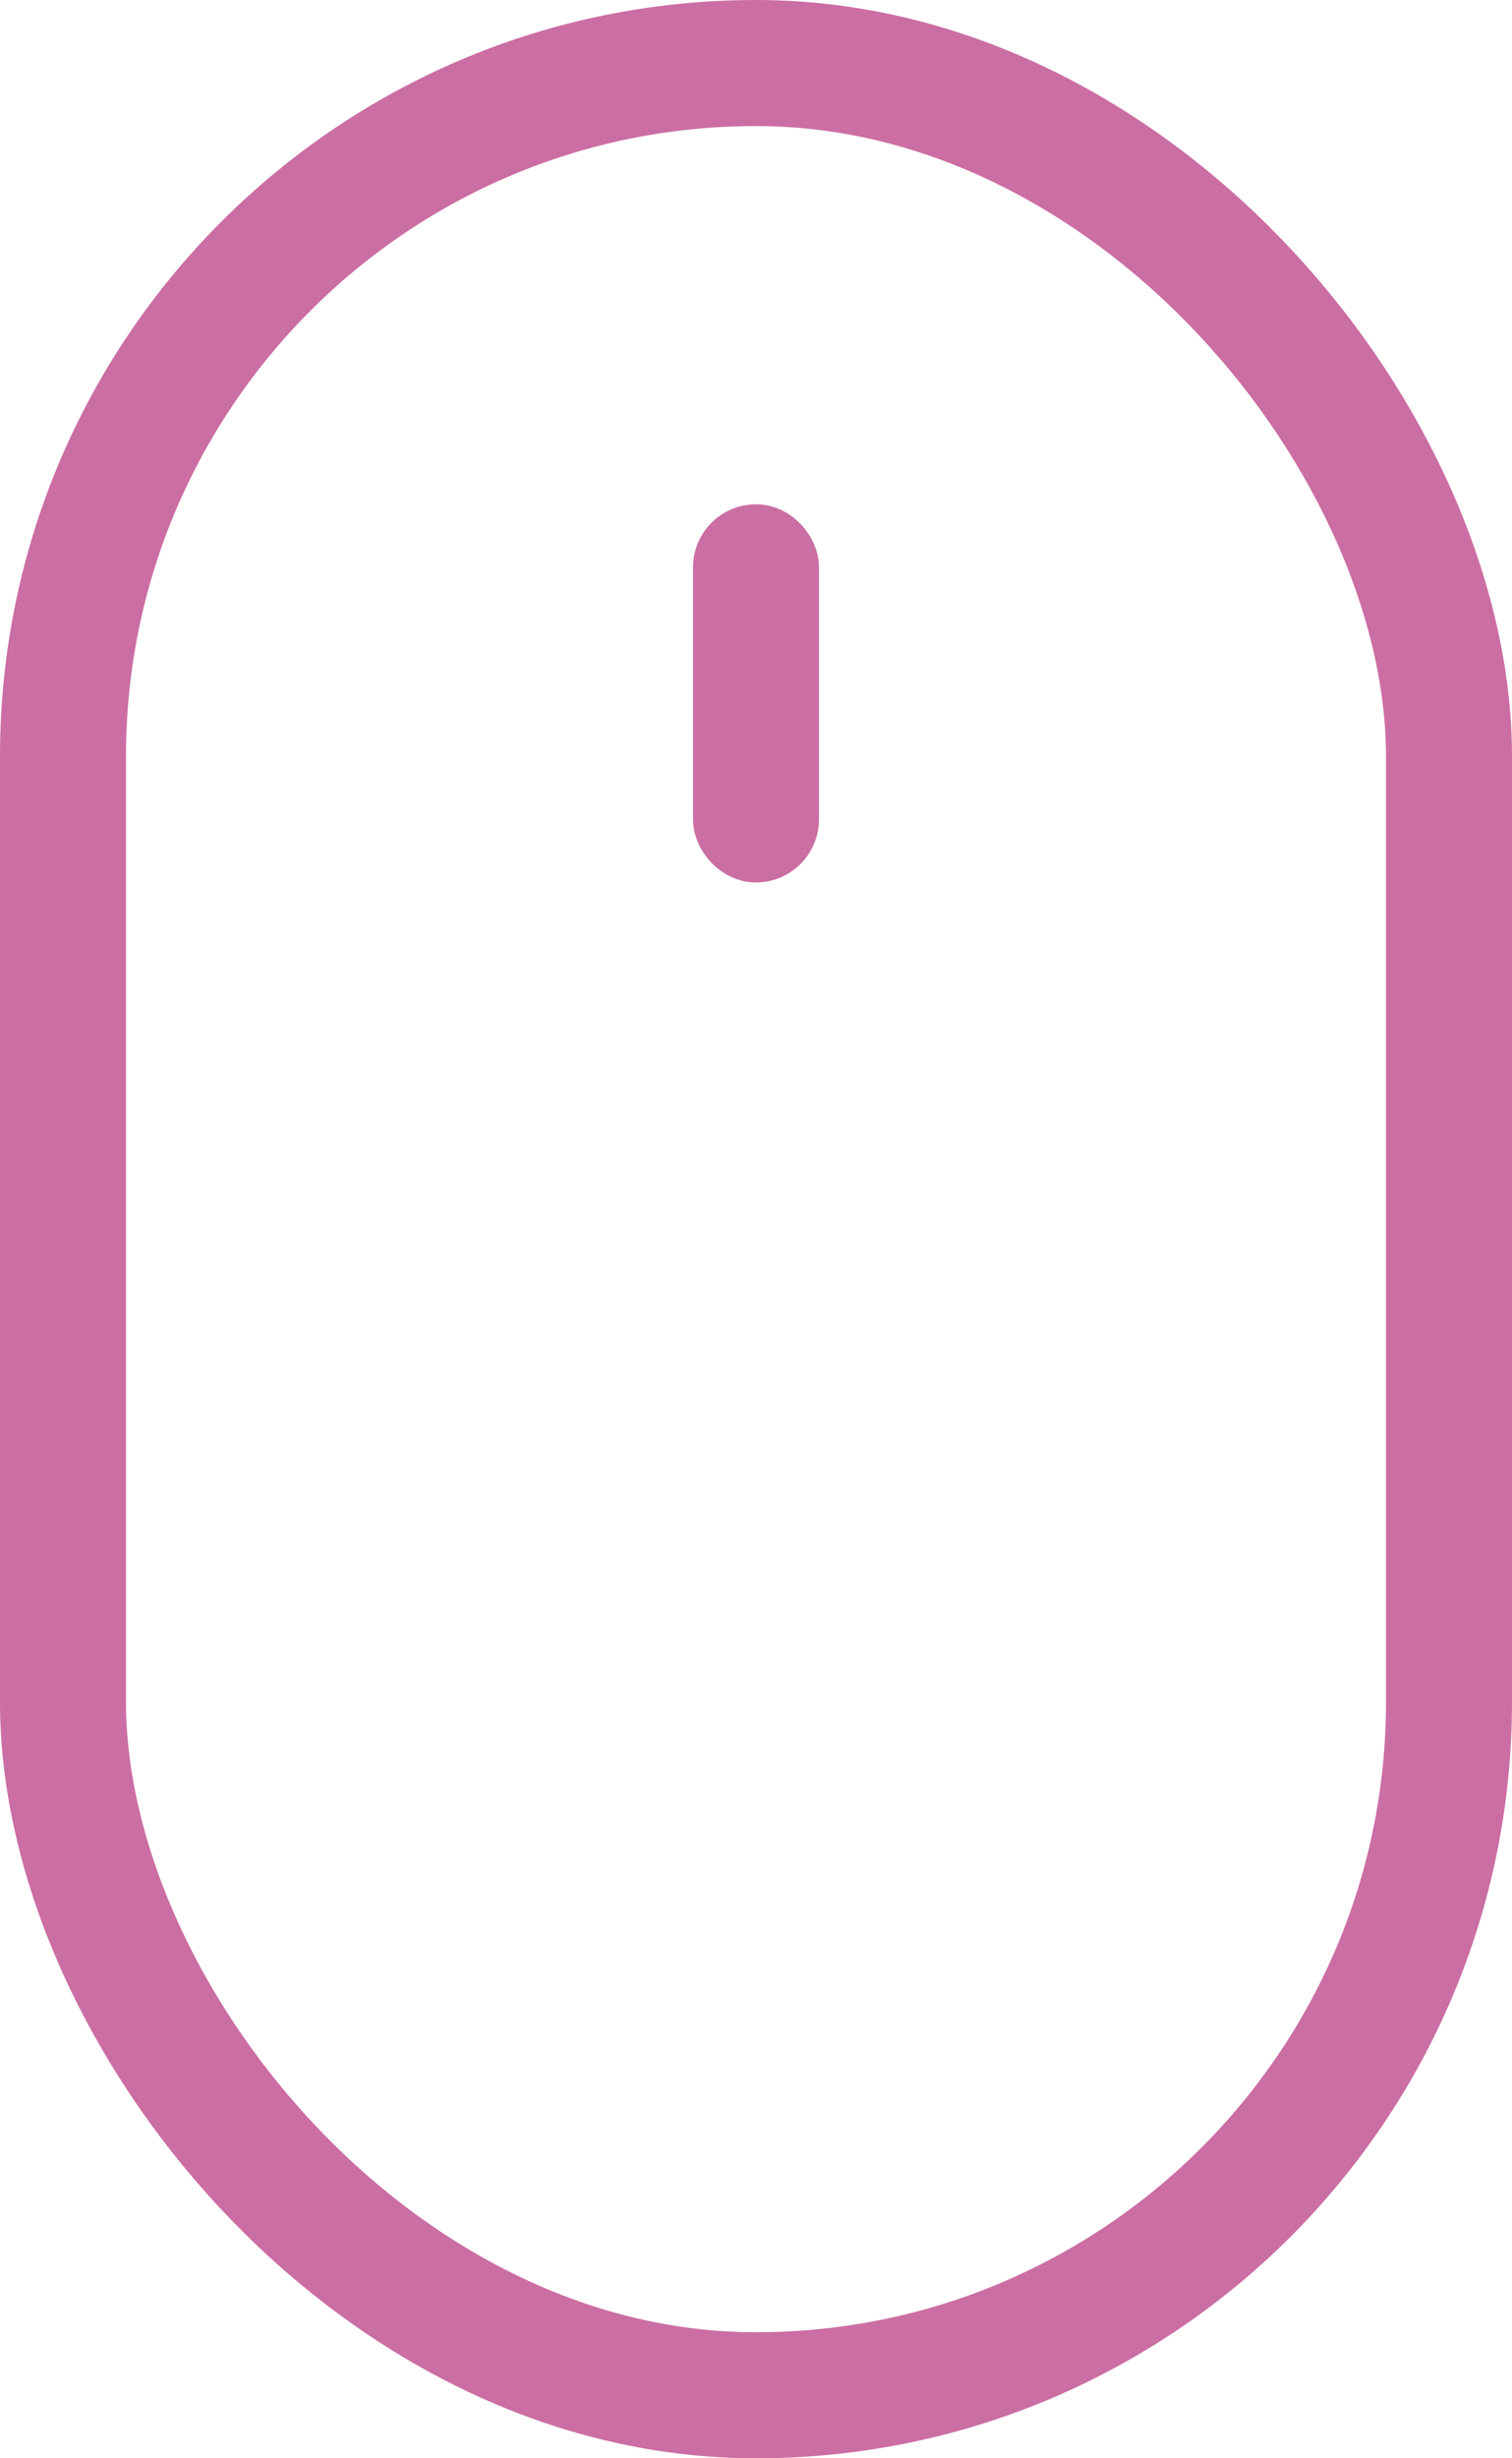 <svg width="24" height="39" viewBox="0 0 24 39" fill="none" xmlns="http://www.w3.org/2000/svg">
<rect x="1" y="1" width="22" height="37" rx="11" stroke="#CB6EA3" stroke-width="2" stroke-linecap="round" stroke-linejoin="round"/>
<rect x="11.5" y="8.5" width="1" height="5" rx="0.5" stroke="#CB6EA3" stroke-linecap="square" stroke-linejoin="round"/>
</svg>

